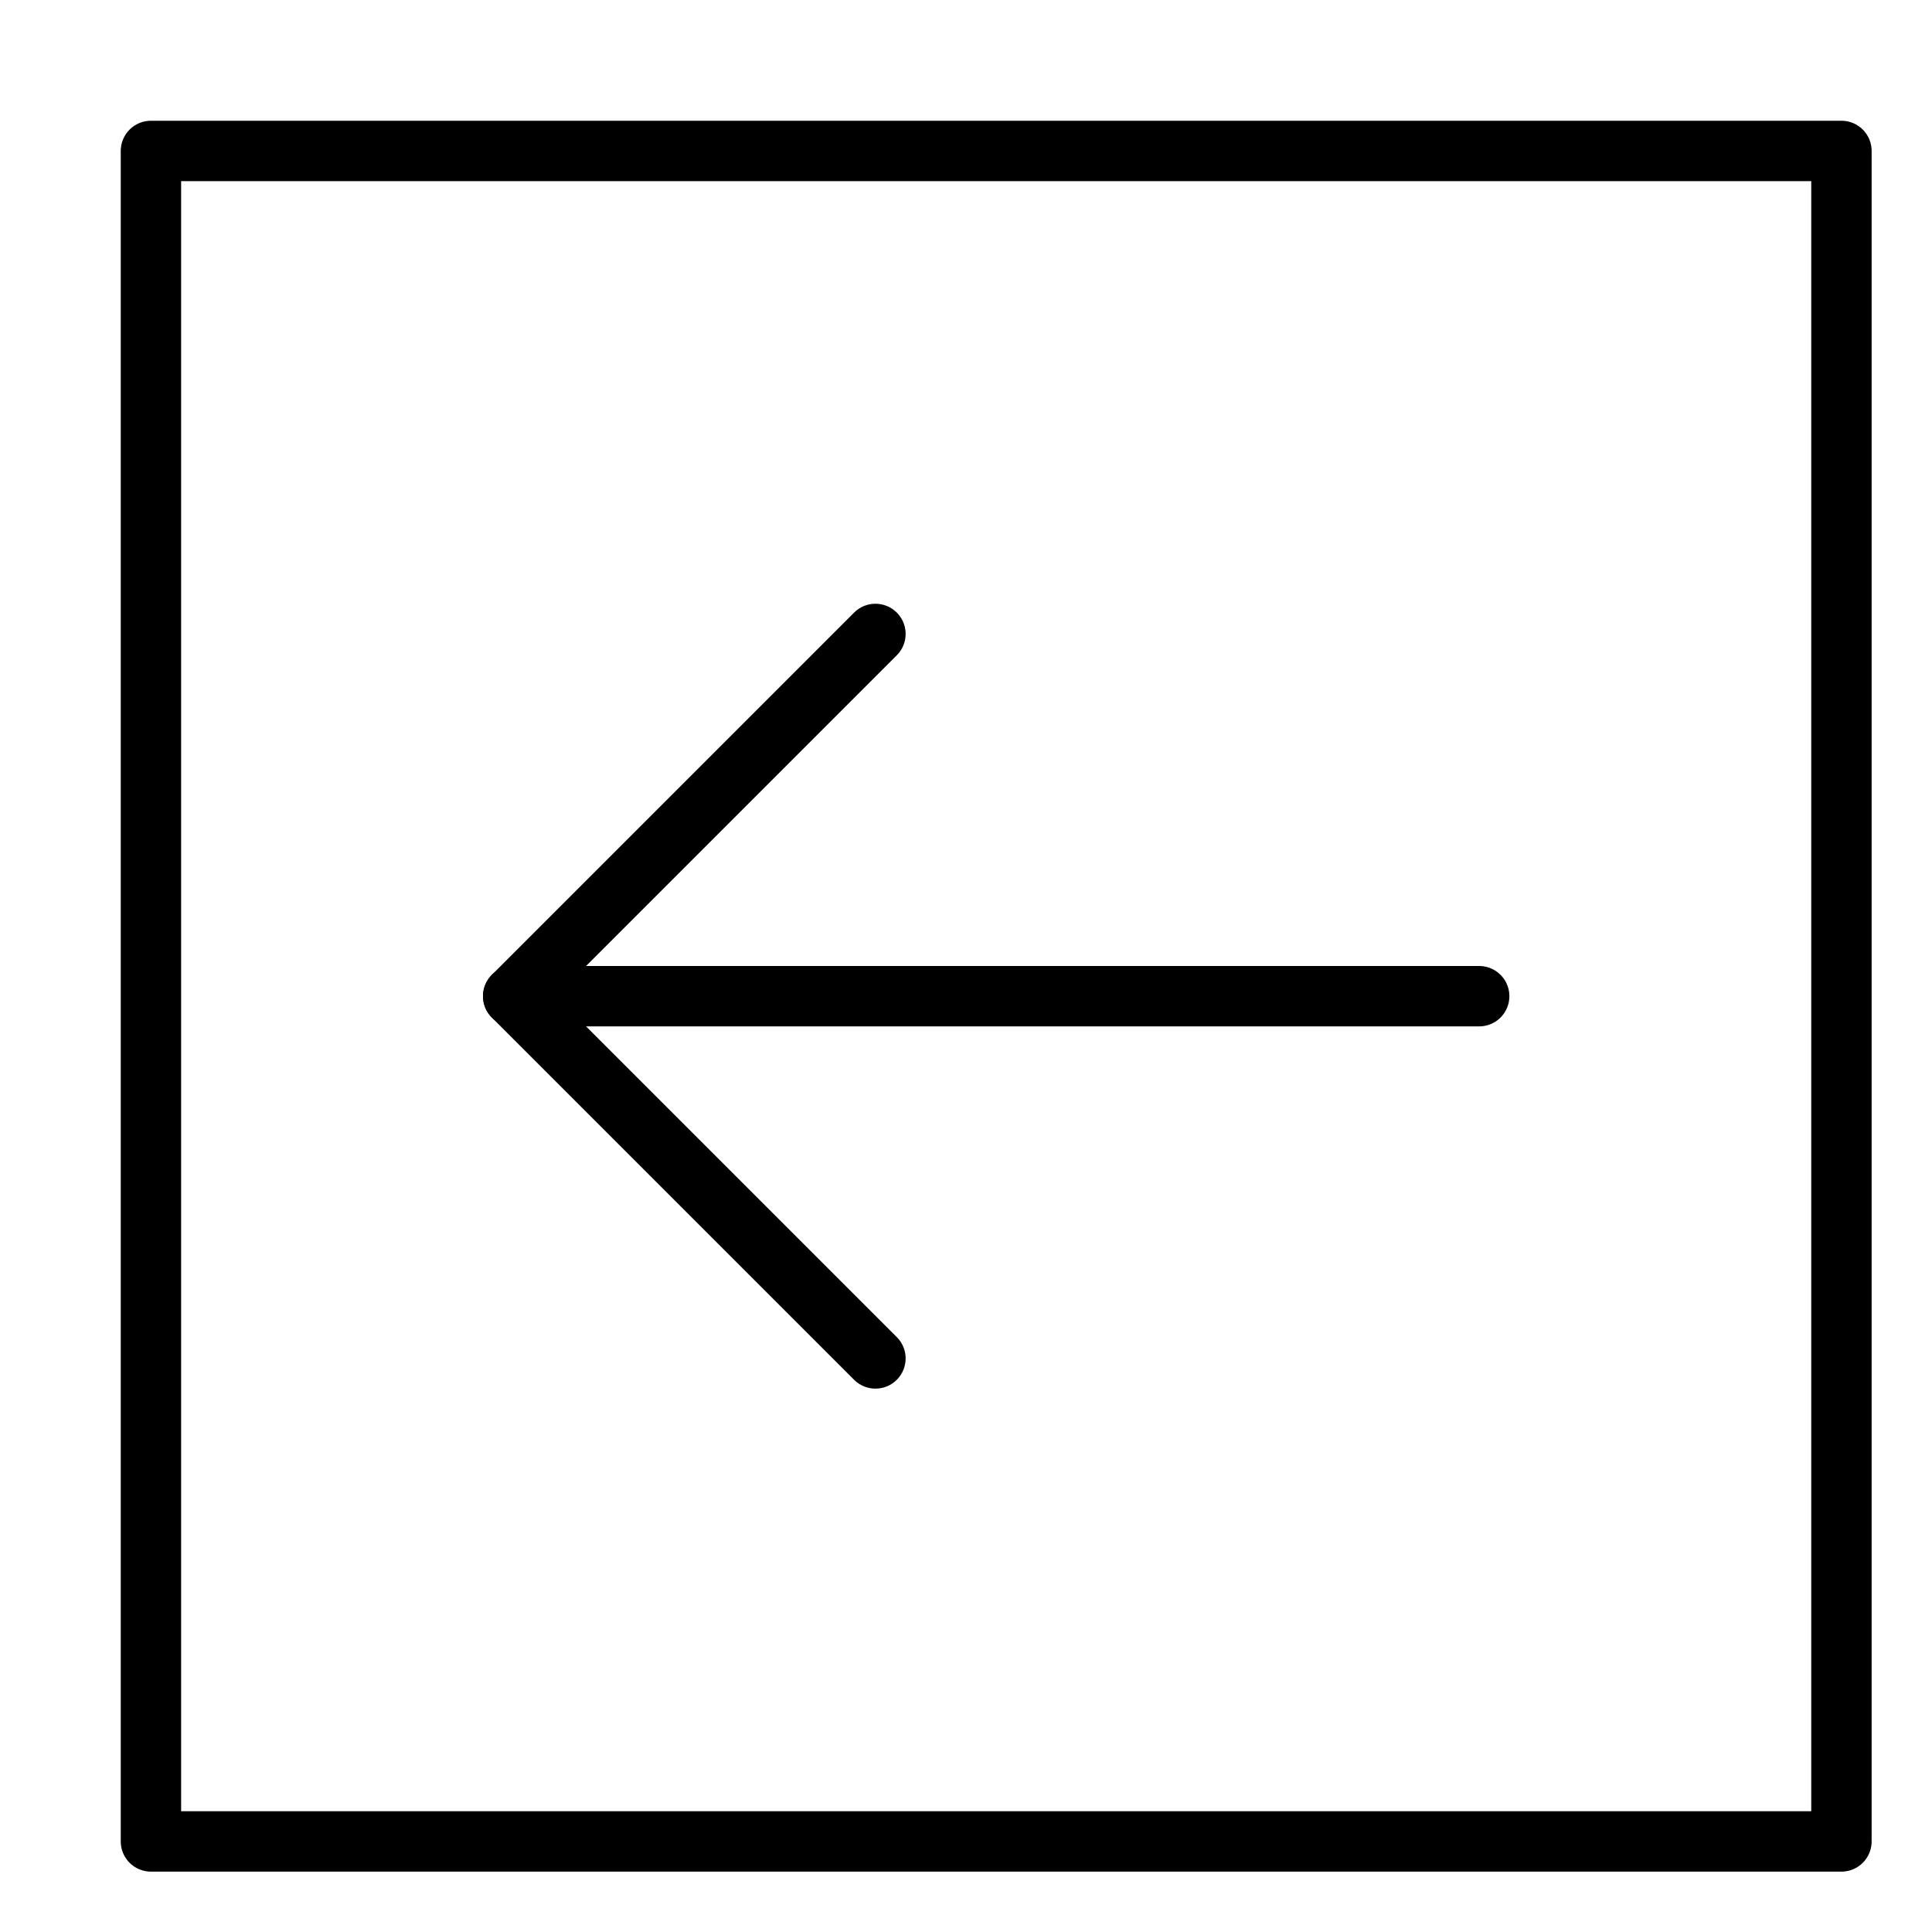 <svg xmlns="http://www.w3.org/2000/svg" viewBox="0 0 32 32"><title>box arrow left</title><g stroke-linecap="round" stroke-width="1" fill="none" stroke="#000000" stroke-linejoin="round" class="nc-icon-wrapper" transform="translate(0.5 0.5)"><rect x="2" y="2" width="28" height="28"></rect><line data-cap="butt" x1="8" y1="16" x2="24" y2="16" stroke="#000000"></line><polyline points="14 22 8 16 14 10" stroke="#000000"></polyline></g></svg>
